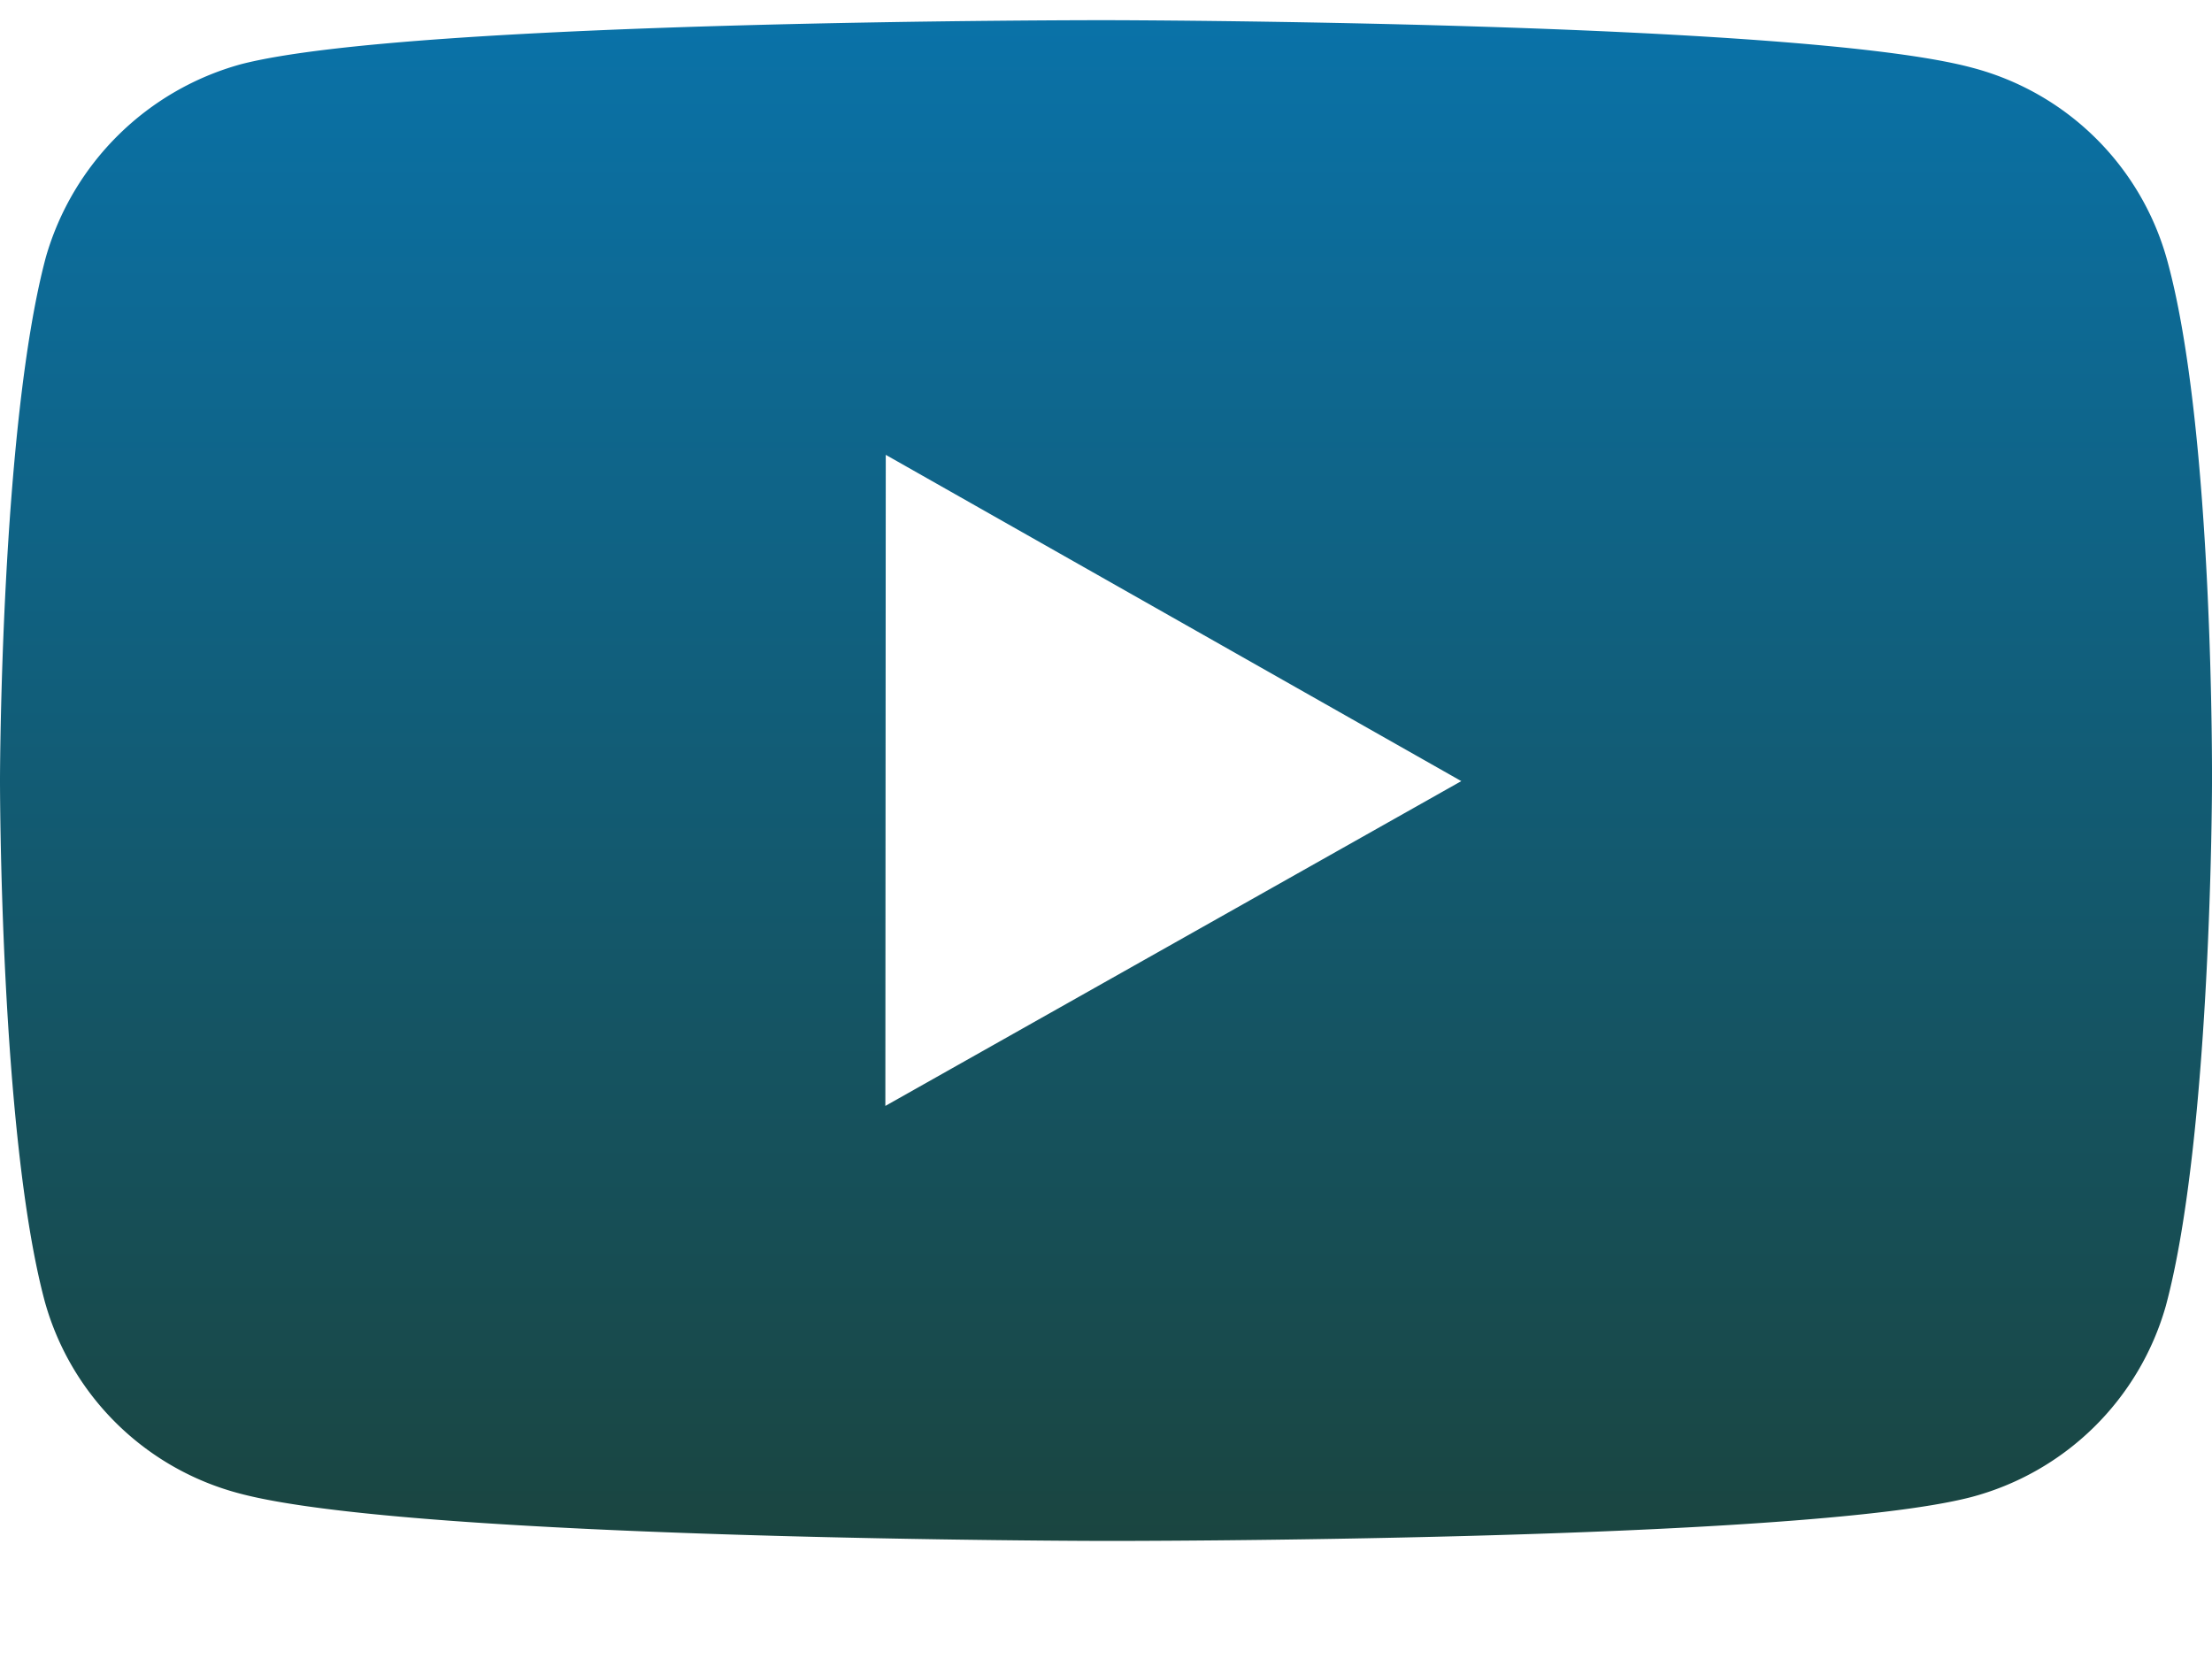 <svg width="16" height="12" fill="none" xmlns="http://www.w3.org/2000/svg"><path fill-rule="evenodd" clip-rule="evenodd" d="M15.674 1.876A1.985 1.985 0 0014.266.49C13.014.152 8.006.146 8.006.146S2.997.141 1.745.464A2.028 2.028 0 00.332 1.859C.003 3.09 0 5.64 0 5.64S-.003 8.2.325 9.418a1.985 1.985 0 001.409 1.385c1.265.338 6.26.343 6.26.343s5.008.006 6.26-.316a1.993 1.993 0 001.412-1.384c.331-1.229.334-3.778.334-3.778s.016-2.563-.326-3.792zM6.404 8l.003-4.71 4.163 2.36L6.403 8z" fill="url(#paint0_linear)"/><defs><linearGradient id="paint0_linear" x1="0" y1=".146" x2="0" y2="11.146" gradientUnits="userSpaceOnUse"><stop stop-color="#0A72A8"/><stop offset="1" stop-color="#1A4540"/></linearGradient></defs></svg>